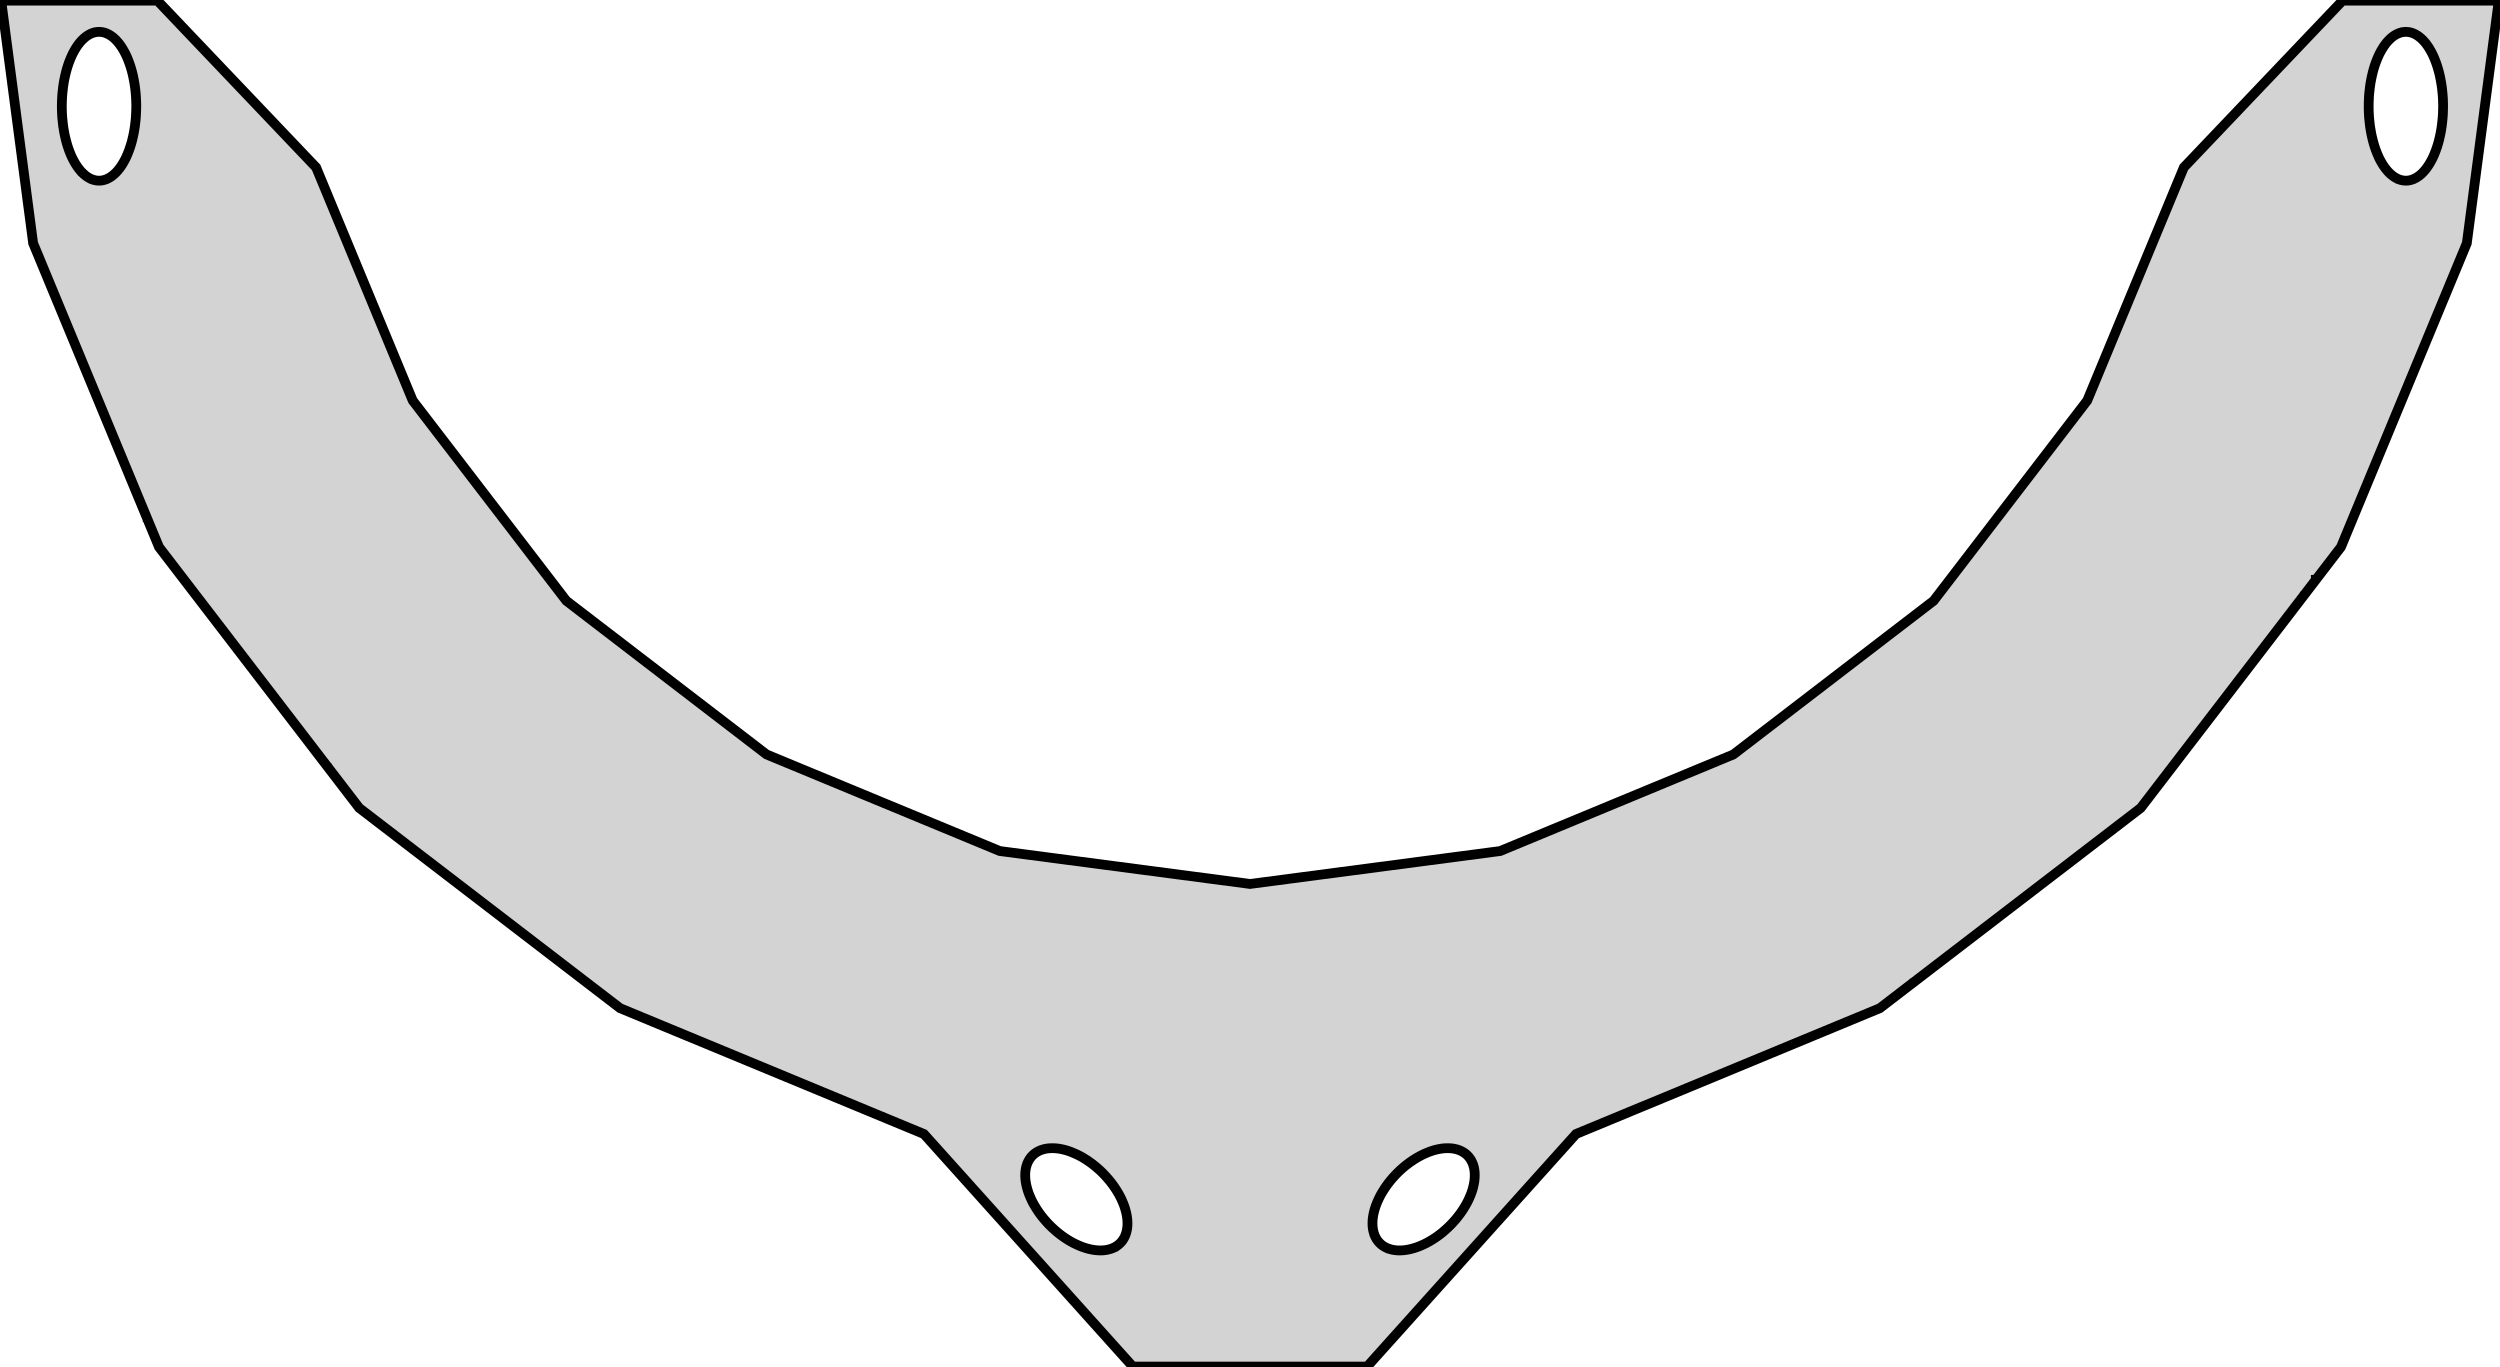 <?xml version="1.0" standalone="no"?>
<!DOCTYPE svg PUBLIC "-//W3C//DTD SVG 1.1//EN" "http://www.w3.org/Graphics/SVG/1.1/DTD/svg11.dtd">
<svg width="128mm" height="70mm" viewBox="-64 -35 128 70" xmlns="http://www.w3.org/2000/svg" version="1.1">
<title>OpenSCAD Model</title>
<path d="
M -63.937,-34.965 L -62.669,-25.33 L -62.599,-24.791 L -62.578,-24.631 L -62.578,-24.63 L -62.578,-24.629
 L -62.557,-24.477 L -62.441,-23.594 L -62.421,-23.441 L -62.307,-22.576 L -62.303,-22.547 L -57.305,-10.481
 L -57.305,-10.481 L -57.303,-10.477 L -57.249,-10.345 L -57.024,-9.802 L -57.023,-9.8 L -57.023,-9.799
 L -56.876,-9.444 L -56.804,-9.272 L -56.446,-8.408 L -56.446,-8.407 L -56.445,-8.406 L -56.372,-8.228
 L -56.027,-7.395 L -56.027,-7.395 L -56.026,-7.395 L -55.951,-7.212 L -55.859,-6.991 L -47.909,3.37
 L -47.462,3.953 L -47.425,4 L -47.263,4.212 L -47.261,4.214 L -47.261,4.215 L -46.631,5.035
 L -46.459,5.26 L -45.867,6.031 L -45.686,6.267 L -45.609,6.367 L -44.678,7.082 L -44.276,7.39
 L -44.276,7.39 L -44.274,7.391 L -43.305,8.135 L -43.198,8.217 L -42.86,8.477 L -42.859,8.478
 L -42.857,8.479 L -42.612,8.667 L -32.251,16.619 L -30.565,17.317 L -29.444,17.782 L -29.442,17.782
 L -29.44,17.783 L -28.93,17.994 L -28.761,18.064 L -16.695,23.061 L -8.4,32.296 L -8.046,32.691
 L -8.046,32.691 L -8.044,32.693 L -7.932,32.817 L -7.672,33.107 L -7.336,33.481 L -7.335,33.482
 L -7.334,33.483 L -6.96,33.9 L -6.676,34.216 L -6.302,34.632 L -6.066,34.894 L -6.001,34.967
 L 5.999,34.967 L 6.025,34.938 L 6.025,34.938 L 6.025,34.938 L 6.141,34.809 L 6.465,34.447
 L 14.76,25.212 L 15.252,24.666 L 15.253,24.664 L 15.253,24.664 L 15.387,24.514 L 15.766,24.092
 L 15.908,23.935 L 15.908,23.935 L 15.909,23.934 L 15.909,23.933 L 16.311,23.486 L 16.312,23.485
 L 16.312,23.485 L 16.461,23.319 L 16.693,23.061 L 17.101,22.891 L 17.412,22.763 L 17.413,22.763
 L 17.413,22.763 L 18.375,22.364 L 18.666,22.244 L 18.668,22.243 L 18.668,22.243 L 19.502,21.897
 L 19.703,21.814 L 19.705,21.813 L 19.707,21.812 L 19.973,21.702 L 20.178,21.617 L 20.183,21.616
 L 20.183,21.616 L 32.249,16.619 L 32.827,16.175 L 32.993,16.048 L 32.994,16.047 L 32.994,16.047
 L 33.741,15.473 L 33.901,15.351 L 33.902,15.35 L 33.903,15.35 L 34.663,14.766 L 34.685,14.749
 L 34.837,14.632 L 35.245,14.319 L 45.607,6.367 L 45.869,6.024 L 45.966,5.9 L 45.966,5.899
 L 45.966,5.899 L 46.054,5.784 L 54.005,-4.577 L 54.005,-4.578 L 54.007,-4.58 L 54.462,-5.173
 L 54.569,-5.312 L 54.569,-5.314 L 54.57,-5.314 L 55.114,-6.023 L 55.162,-6.085 L 55.51,-6.54
 L 55.779,-6.889 L 55.857,-6.991 L 55.864,-7.007 L 55.864,-7.007 L 55.864,-7.007 L 56.138,-7.67
 L 61.136,-19.736 L 61.137,-19.737 L 61.138,-19.739 L 61.634,-20.938 L 61.645,-20.963 L 61.989,-21.794
 L 61.989,-21.794 L 61.989,-21.795 L 62.041,-21.92 L 62.301,-22.547 L 62.33,-22.769 L 62.347,-22.901
 L 62.347,-22.901 L 62.347,-22.901 L 62.372,-23.089 L 63.641,-32.724 L 63.734,-33.425 L 63.868,-34.445
 L 63.937,-34.965 L 55.937,-34.965 L 47.813,-26.429 L 42.867,-14.491 L 35.001,-4.239 L 24.749,3.629
 L 12.811,8.573 L -0.001,10.259 L -12.811,8.573 L -24.751,3.629 L -35.003,-4.239 L -42.869,-14.491
 L -47.815,-26.429 L -55.939,-34.965 z
M -60.835,-29.547 L -60.835,-29.559 L -60.835,-29.588 L -60.832,-29.729 L -60.831,-29.745 L -60.831,-29.772
 L -60.831,-29.788 L -60.83,-29.816 L -60.823,-29.957 L -60.822,-29.986 L -60.814,-30.125 L -60.813,-30.141
 L -60.811,-30.155 L -60.809,-30.183 L -60.795,-30.323 L -60.793,-30.339 L -60.791,-30.351 L -60.788,-30.379
 L -60.773,-30.517 L -60.772,-30.527 L -60.771,-30.533 L -60.768,-30.558 L -60.766,-30.573 L -60.761,-30.601
 L -60.741,-30.737 L -60.739,-30.752 L -60.737,-30.764 L -60.714,-30.897 L -60.71,-30.913 L -60.707,-30.925
 L -60.702,-30.951 L -60.675,-31.082 L -60.672,-31.097 L -60.669,-31.109 L -60.663,-31.135 L -60.632,-31.262
 L -60.629,-31.277 L -60.627,-31.289 L -60.62,-31.314 L -60.586,-31.438 L -60.582,-31.453 L -60.579,-31.465
 L -60.572,-31.489 L -60.534,-31.609 L -60.53,-31.622 L -60.527,-31.633 L -60.519,-31.657 L -60.479,-31.775
 L -60.474,-31.788 L -60.471,-31.799 L -60.462,-31.821 L -60.417,-31.933 L -60.412,-31.947 L -60.409,-31.957
 L -60.4,-31.979 L -60.354,-32.086 L -60.348,-32.099 L -60.345,-32.109 L -60.335,-32.13 L -60.286,-32.232
 L -60.28,-32.244 L -60.275,-32.253 L -60.265,-32.273 L -60.214,-32.371 L -60.208,-32.382 L -60.203,-32.389
 L -60.199,-32.399 L -60.192,-32.409 L -60.182,-32.428 L -60.127,-32.519 L -60.123,-32.527 L -60.116,-32.537
 L -60.105,-32.554 L -60.049,-32.641 L -60.043,-32.649 L -60.036,-32.658 L -60.024,-32.675 L -59.965,-32.755
 L -59.96,-32.761 L -59.954,-32.77 L -59.895,-32.843 L -59.888,-32.852 L -59.881,-32.859 L -59.869,-32.872
 L -59.807,-32.939 L -59.8,-32.947 L -59.793,-32.953 L -59.781,-32.966 L -59.717,-33.026 L -59.709,-33.033
 L -59.703,-33.039 L -59.697,-33.045 L -59.689,-33.052 L -59.676,-33.063 L -59.611,-33.117 L -59.598,-33.126
 L -59.532,-33.173 L -59.523,-33.179 L -59.517,-33.183 L -59.511,-33.186 L -59.503,-33.191 L -59.489,-33.199
 L -59.421,-33.239 L -59.408,-33.246 L -59.34,-33.279 L -59.331,-33.282 L -59.325,-33.285 L -59.311,-33.291
 L -59.242,-33.317 L -59.233,-33.32 L -59.227,-33.323 L -59.213,-33.327 L -59.144,-33.344 L -59.136,-33.346
 L -59.129,-33.349 L -59.121,-33.349 L -59.113,-33.351 L -59.099,-33.352 L -59.029,-33.363 L -59.015,-33.364
 L -58.944,-33.369 L -58.935,-33.369 L -58.923,-33.369 L -58.914,-33.369 L -58.901,-33.368 L -58.829,-33.363
 L -58.815,-33.362 L -58.745,-33.351 L -58.737,-33.349 L -58.729,-33.349 L -58.715,-33.345 L -58.645,-33.325
 L -58.638,-33.323 L -58.631,-33.323 L -58.617,-33.318 L -58.547,-33.292 L -58.539,-33.288 L -58.533,-33.285
 L -58.519,-33.279 L -58.45,-33.246 L -58.442,-33.242 L -58.437,-33.239 L -58.423,-33.231 L -58.355,-33.191
 L -58.353,-33.19 L -58.347,-33.186 L -58.341,-33.183 L -58.335,-33.179 L -58.327,-33.173 L -58.314,-33.164
 L -58.247,-33.117 L -58.234,-33.107 L -58.169,-33.052 L -58.161,-33.045 L -58.155,-33.039 L -58.142,-33.027
 L -58.077,-32.967 L -58.07,-32.96 L -58.065,-32.953 L -58.059,-32.947 L -58.052,-32.939 L -57.99,-32.872
 L -57.977,-32.859 L -57.917,-32.785 L -57.905,-32.77 L -57.898,-32.762 L -57.891,-32.755 L -57.887,-32.748
 L -57.88,-32.738 L -57.821,-32.657 L -57.809,-32.641 L -57.753,-32.554 L -57.742,-32.537 L -57.736,-32.527
 L -57.731,-32.519 L -57.677,-32.428 L -57.666,-32.409 L -57.66,-32.399 L -57.655,-32.389 L -57.604,-32.293
 L -57.594,-32.274 L -57.587,-32.263 L -57.581,-32.253 L -57.577,-32.244 L -57.571,-32.232 L -57.523,-32.13
 L -57.513,-32.109 L -57.474,-32.016 L -57.465,-31.995 L -57.459,-31.979 L -57.454,-31.967 L -57.449,-31.957
 L -57.406,-31.844 L -57.397,-31.822 L -57.392,-31.809 L -57.387,-31.799 L -57.384,-31.788 L -57.38,-31.775
 L -57.339,-31.657 L -57.331,-31.633 L -57.294,-31.512 L -57.287,-31.488 L -57.282,-31.475 L -57.279,-31.465
 L -57.276,-31.453 L -57.272,-31.438 L -57.238,-31.314 L -57.231,-31.289 L -57.2,-31.16 L -57.194,-31.135
 L -57.191,-31.12 L -57.189,-31.109 L -57.186,-31.097 L -57.183,-31.082 L -57.157,-30.951 L -57.151,-30.925
 L -57.128,-30.792 L -57.123,-30.765 L -57.12,-30.75 L -57.117,-30.737 L -57.116,-30.725 L -57.114,-30.709
 L -57.093,-30.573 L -57.089,-30.545 L -57.072,-30.407 L -57.07,-30.39 L -57.069,-30.38 L -57.067,-30.364
 L -57.067,-30.351 L -57.064,-30.339 L -57.063,-30.332 L -57.062,-30.323 L -57.05,-30.183 L -57.047,-30.155
 L -57.045,-30.128 L -57.036,-29.986 L -57.035,-29.97 L -57.035,-29.957 L -57.029,-29.816 L -57.028,-29.788
 L -57.027,-29.772 L -57.027,-29.759 L -57.024,-29.618 L -57.024,-29.59 L -57.023,-29.587 L -57.023,-29.547
 L -57.024,-29.53 L -57.027,-29.389 L -57.027,-29.361 L -57.033,-29.219 L -57.034,-29.19 L -57.035,-29.174
 L -57.035,-29.161 L -57.043,-29.02 L -57.045,-28.992 L -57.046,-28.976 L -57.047,-28.963 L -57.06,-28.824
 L -57.062,-28.796 L -57.064,-28.78 L -57.067,-28.767 L -57.083,-28.629 L -57.084,-28.613 L -57.086,-28.601
 L -57.088,-28.586 L -57.089,-28.573 L -57.109,-28.438 L -57.109,-28.437 L -57.114,-28.41 L -57.116,-28.394
 L -57.117,-28.381 L -57.136,-28.279 L -57.141,-28.248 L -57.145,-28.221 L -57.148,-28.206 L -57.151,-28.193
 L -57.178,-28.063 L -57.183,-28.037 L -57.186,-28.022 L -57.189,-28.009 L -57.22,-27.881 L -57.226,-27.855
 L -57.23,-27.84 L -57.231,-27.829 L -57.265,-27.705 L -57.272,-27.68 L -57.276,-27.666 L -57.279,-27.655
 L -57.316,-27.534 L -57.324,-27.51 L -57.326,-27.502 L -57.328,-27.496 L -57.331,-27.483 L -57.336,-27.474
 L -57.341,-27.461 L -57.38,-27.344 L -57.387,-27.321 L -57.432,-27.208 L -57.441,-27.185 L -57.446,-27.172
 L -57.449,-27.161 L -57.454,-27.152 L -57.459,-27.14 L -57.504,-27.031 L -57.513,-27.009 L -57.561,-26.907
 L -57.571,-26.887 L -57.577,-26.875 L -57.581,-26.865 L -57.634,-26.768 L -57.645,-26.748 L -57.651,-26.737
 L -57.655,-26.727 L -57.66,-26.718 L -57.666,-26.707 L -57.721,-26.616 L -57.731,-26.597 L -57.787,-26.512
 L -57.798,-26.495 L -57.805,-26.485 L -57.809,-26.477 L -57.868,-26.397 L -57.88,-26.381 L -57.887,-26.372
 L -57.891,-26.365 L -57.898,-26.358 L -57.905,-26.349 L -57.965,-26.274 L -57.977,-26.259 L -57.99,-26.246
 L -58.052,-26.178 L -58.056,-26.174 L -58.059,-26.17 L -58.065,-26.165 L -58.129,-26.103 L -58.141,-26.091
 L -58.149,-26.084 L -58.155,-26.079 L -58.22,-26.025 L -58.233,-26.014 L -58.241,-26.008 L -58.247,-26.003
 L -58.314,-25.955 L -58.327,-25.946 L -58.332,-25.942 L -58.335,-25.94 L -58.341,-25.935 L -58.347,-25.932
 L -58.355,-25.928 L -58.423,-25.887 L -58.437,-25.879 L -58.505,-25.847 L -58.519,-25.84 L -58.527,-25.836
 L -58.533,-25.831 L -58.603,-25.806 L -58.617,-25.802 L -58.625,-25.799 L -58.631,-25.797 L -58.701,-25.777
 L -58.715,-25.773 L -58.723,-25.771 L -58.729,-25.771 L -58.801,-25.759 L -58.815,-25.757 L -58.823,-25.755
 L -58.829,-25.755 L -58.901,-25.751 L -58.914,-25.75 L -58.923,-25.749 L -58.929,-25.749 L -59.001,-25.754
 L -59.015,-25.755 L -59.023,-25.755 L -59.029,-25.755 L -59.099,-25.766 L -59.113,-25.768 L -59.121,-25.77
 L -59.129,-25.771 L -59.199,-25.788 L -59.213,-25.792 L -59.221,-25.794 L -59.227,-25.797 L -59.297,-25.822
 L -59.311,-25.827 L -59.319,-25.83 L -59.325,-25.831 L -59.331,-25.836 L -59.34,-25.84 L -59.408,-25.873
 L -59.421,-25.879 L -59.489,-25.92 L -59.503,-25.928 L -59.511,-25.932 L -59.517,-25.935 L -59.584,-25.983
 L -59.597,-25.993 L -59.605,-25.999 L -59.611,-26.003 L -59.676,-26.058 L -59.689,-26.068 L -59.697,-26.075
 L -59.703,-26.079 L -59.781,-26.151 L -59.781,-26.152 L -59.789,-26.159 L -59.793,-26.165 L -59.8,-26.17
 L -59.807,-26.178 L -59.869,-26.246 L -59.881,-26.259 L -59.893,-26.274 L -59.954,-26.349 L -59.961,-26.358
 L -59.965,-26.365 L -59.971,-26.372 L -59.979,-26.381 L -59.99,-26.397 L -60.049,-26.477 L -60.06,-26.494
 L -60.116,-26.58 L -60.123,-26.59 L -60.127,-26.597 L -60.131,-26.605 L -60.138,-26.616 L -60.18,-26.687
 L -60.192,-26.709 L -60.199,-26.72 L -60.203,-26.727 L -60.214,-26.747 L -60.265,-26.844 L -60.275,-26.865
 L -60.28,-26.875 L -60.286,-26.887 L -60.296,-26.907 L -60.345,-27.009 L -60.355,-27.031 L -60.4,-27.14
 L -60.405,-27.152 L -60.409,-27.161 L -60.418,-27.184 L -60.461,-27.296 L -60.467,-27.309 L -60.471,-27.321
 L -60.474,-27.331 L -60.476,-27.336 L -60.479,-27.344 L -60.487,-27.367 L -60.527,-27.483 L -60.534,-27.508
 L -60.572,-27.629 L -60.576,-27.643 L -60.579,-27.655 L -60.586,-27.68 L -60.62,-27.804 L -60.622,-27.812
 L -60.624,-27.819 L -60.627,-27.829 L -60.629,-27.84 L -60.632,-27.855 L -60.638,-27.881 L -60.669,-28.009
 L -60.675,-28.035 L -60.703,-28.167 L -60.706,-28.183 L -60.707,-28.193 L -60.712,-28.22 L -60.736,-28.355
 L -60.738,-28.37 L -60.741,-28.381 L -60.745,-28.409 L -60.766,-28.545 L -60.768,-28.561 L -60.769,-28.573
 L -60.771,-28.586 L -60.773,-28.601 L -60.788,-28.74 L -60.791,-28.767 L -60.794,-28.795 L -60.808,-28.935
 L -60.81,-28.951 L -60.811,-28.963 L -60.813,-28.976 L -60.814,-28.992 L -60.816,-29.02 L -60.823,-29.161
 L -60.825,-29.189 L -60.831,-29.33 L -60.831,-29.347 L -60.831,-29.361 L -60.832,-29.389 L -60.835,-29.53
 z
M -11.509,25.152 L -11.509,25.133 L -11.508,25.116 L -11.504,25.032 L -11.503,25.022 L -11.503,25.015
 L -11.502,25.009 L -11.501,24.999 L -11.499,24.983 L -11.489,24.901 L -11.487,24.885 L -11.473,24.807
 L -11.471,24.798 L -11.469,24.791 L -11.465,24.776 L -11.447,24.701 L -11.444,24.692 L -11.441,24.685
 L -11.437,24.67 L -11.414,24.599 L -11.411,24.591 L -11.409,24.585 L -11.406,24.578 L -11.403,24.57
 L -11.397,24.557 L -11.367,24.489 L -11.361,24.476 L -11.326,24.41 L -11.322,24.403 L -11.319,24.399
 L -11.316,24.392 L -11.312,24.385 L -11.305,24.374 L -11.304,24.373 L -11.265,24.313 L -11.256,24.302
 L -11.213,24.244 L -11.211,24.241 L -11.208,24.237 L -11.203,24.233 L -11.194,24.222 L -11.146,24.17
 L -11.14,24.163 L -11.135,24.159 L -11.125,24.149 L -11.074,24.101 L -11.069,24.096 L -11.063,24.091
 L -11.059,24.088 L -11.052,24.083 L -10.995,24.04 L -10.983,24.031 L -10.971,24.023 L -10.911,23.984
 L -10.904,23.981 L -10.897,23.977 L -10.885,23.97 L -10.821,23.936 L -10.815,23.933 L -10.807,23.929
 L -10.793,23.923 L -10.725,23.893 L -10.719,23.89 L -10.711,23.887 L -10.704,23.885 L -10.695,23.882
 L -10.624,23.858 L -10.609,23.853 L -10.595,23.849 L -10.52,23.829 L -10.512,23.829 L -10.503,23.827
 L -10.488,23.823 L -10.41,23.808 L -10.403,23.806 L -10.393,23.805 L -10.378,23.803 L -10.297,23.795
 L -10.291,23.794 L -10.281,23.793 L -10.264,23.792 L -10.18,23.787 L -10.171,23.787 L -10.161,23.787
 L -10.144,23.787 L -10.057,23.788 L -10.051,23.788 L -10.041,23.789 L -10.023,23.79 L -9.933,23.794
 L -9.926,23.796 L -9.915,23.797 L -9.897,23.799 L -9.807,23.809 L -9.8,23.809 L -9.789,23.811
 L -9.77,23.814 L -9.677,23.831 L -9.67,23.833 L -9.659,23.835 L -9.64,23.839 L -9.546,23.859
 L -9.536,23.862 L -9.525,23.865 L -9.506,23.87 L -9.412,23.894 L -9.402,23.898 L -9.391,23.901
 L -9.383,23.904 L -9.372,23.907 L -9.276,23.938 L -9.257,23.945 L -9.248,23.948 L -9.237,23.952
 L -9.141,23.988 L -9.121,23.995 L -9.112,23.999 L -9.101,24.004 L -9.005,24.045 L -8.985,24.053
 L -8.966,24.061 L -8.868,24.106 L -8.858,24.109 L -8.847,24.115 L -8.807,24.135 L -8.788,24.145
 L -8.73,24.174 L -8.721,24.179 L -8.709,24.185 L -8.69,24.195 L -8.594,24.248 L -8.584,24.254
 L -8.573,24.261 L -8.565,24.265 L -8.554,24.272 L -8.458,24.331 L -8.439,24.343 L -8.42,24.355
 L -8.324,24.415 L -8.316,24.423 L -8.305,24.431 L -8.296,24.435 L -8.285,24.443 L -8.19,24.51
 L -8.171,24.523 L -8.153,24.536 L -8.06,24.604 L -8.052,24.612 L -8.041,24.621 L -8.023,24.635
 L -7.93,24.708 L -7.922,24.714 L -7.911,24.723 L -7.894,24.738 L -7.805,24.814 L -7.798,24.822
 L -7.787,24.831 L -7.778,24.837 L -7.768,24.846 L -7.681,24.925 L -7.663,24.941 L -7.646,24.957
 L -7.562,25.04 L -7.553,25.047 L -7.543,25.057 L -7.535,25.066 L -7.526,25.076 L -7.445,25.16
 L -7.435,25.17 L -7.429,25.177 L -7.35,25.265 L -7.343,25.273 L -7.334,25.283 L -7.325,25.293
 L -7.317,25.301 L -7.302,25.318 L -7.226,25.407 L -7.217,25.417 L -7.209,25.425 L -7.136,25.516
 L -7.122,25.534 L -7.113,25.545 L -7.107,25.555 L -7.037,25.646 L -7.024,25.664 L -7.015,25.675
 L -7.009,25.685 L -6.943,25.779 L -6.93,25.798 L -6.922,25.809 L -6.917,25.817 L -6.911,25.826
 L -6.907,25.832 L -6.904,25.837 L -6.842,25.932 L -6.829,25.951 L -6.772,26.048 L -6.76,26.068
 L -6.753,26.079 L -6.747,26.087 L -6.693,26.184 L -6.682,26.204 L -6.676,26.215 L -6.671,26.223
 L -6.667,26.232 L -6.661,26.243 L -6.611,26.341 L -6.601,26.361 L -6.558,26.458 L -6.549,26.478
 L -6.544,26.489 L -6.539,26.499 L -6.536,26.506 L -6.532,26.517 L -6.49,26.615 L -6.481,26.635
 L -6.446,26.731 L -6.444,26.735 L -6.438,26.75 L -6.434,26.761 L -6.431,26.771 L -6.4,26.867
 L -6.396,26.879 L -6.394,26.886 L -6.391,26.897 L -6.389,26.905 L -6.363,27.001 L -6.357,27.02
 L -6.354,27.031 L -6.351,27.039 L -6.35,27.046 L -6.347,27.057 L -6.326,27.152 L -6.321,27.171
 L -6.306,27.264 L -6.303,27.282 L -6.303,27.283 L -6.3,27.293 L -6.297,27.303 L -6.288,27.393
 L -6.286,27.411 L -6.285,27.421 L -6.282,27.436 L -6.281,27.447 L -6.277,27.535 L -6.275,27.553
 L -6.274,27.64 L -6.273,27.657 L -6.273,27.682 L -6.274,27.692 L -6.278,27.778 L -6.279,27.795
 L -6.289,27.874 L -6.29,27.89 L -6.291,27.899 L -6.291,27.907 L -6.293,27.914 L -6.295,27.924
 L -6.31,28.001 L -6.313,28.017 L -6.332,28.093 L -6.335,28.108 L -6.338,28.116 L -6.341,28.123
 L -6.343,28.129 L -6.345,28.137 L -6.368,28.21 L -6.373,28.225 L -6.403,28.293 L -6.409,28.306
 L -6.411,28.311 L -6.412,28.314 L -6.415,28.321 L -6.418,28.327 L -6.422,28.334 L -6.456,28.398
 L -6.457,28.399 L -6.463,28.411 L -6.471,28.423 L -6.51,28.483 L -6.514,28.491 L -6.517,28.497
 L -6.561,28.552 L -6.57,28.564 L -6.574,28.57 L -6.577,28.577 L -6.627,28.628 L -6.637,28.638
 L -6.643,28.644 L -6.647,28.649 L -6.653,28.654 L -6.658,28.659 L -6.709,28.707 L -6.719,28.717
 L -6.73,28.725 L -6.788,28.769 L -6.795,28.774 L -6.799,28.777 L -6.811,28.785 L -6.872,28.825
 L -6.879,28.83 L -6.885,28.833 L -6.898,28.839 L -6.961,28.873 L -6.969,28.877 L -6.975,28.88
 L -6.975,28.881 L -6.989,28.887 L -7.057,28.914 L -7.065,28.918 L -7.071,28.923 L -7.086,28.928
 L -7.157,28.951 L -7.165,28.953 L -7.171,28.955 L -7.186,28.959 L -7.263,28.979 L -7.271,28.981
 L -7.279,28.983 L -7.294,28.986 L -7.372,29.001 L -7.381,29.003 L -7.387,29.003 L -7.403,29.005
 L -7.486,29.014 L -7.495,29.015 L -7.501,29.017 L -7.518,29.017 L -7.546,29.019 L -7.602,29.02
 L -7.611,29.021 L -7.619,29.023 L -7.637,29.022 L -7.725,29.021 L -7.741,29.021 L -7.752,29.02
 L -7.761,29.019 L -7.849,29.014 L -7.867,29.013 L -7.885,29.01 L -7.975,29 L -7.985,28.998
 L -7.993,28.997 L -8.004,28.995 L -8.013,28.993 L -8.105,28.978 L -8.116,28.976 L -8.123,28.975
 L -8.142,28.97 L -8.237,28.948 L -8.248,28.946 L -8.257,28.945 L -8.276,28.94 L -8.371,28.913
 L -8.382,28.91 L -8.391,28.907 L -8.402,28.903 L -8.41,28.901 L -8.506,28.869 L -8.525,28.863
 L -8.545,28.856 L -8.642,28.822 L -8.653,28.818 L -8.661,28.815 L -8.681,28.806 L -8.777,28.764
 L -8.788,28.76 L -8.797,28.757 L -8.809,28.751 L -8.818,28.747 L -8.916,28.702 L -8.935,28.693
 L -8.949,28.686 L -9.047,28.638 L -9.052,28.635 L -9.063,28.629 L -9.071,28.625 L -9.091,28.614
 L -9.188,28.56 L -9.2,28.553 L -9.209,28.549 L -9.228,28.537 L -9.324,28.48 L -9.335,28.473
 L -9.343,28.467 L -9.363,28.454 L -9.459,28.392 L -9.469,28.385 L -9.477,28.379 L -9.488,28.371
 L -9.498,28.366 L -9.592,28.3 L -9.611,28.287 L -9.63,28.273 L -9.723,28.203 L -9.733,28.195
 L -9.741,28.189 L -9.76,28.174 L -9.763,28.172 L -9.851,28.101 L -9.862,28.093 L -9.871,28.087
 L -9.889,28.071 L -9.977,27.995 L -9.987,27.986 L -9.995,27.979 L -10.013,27.962 L -10.1,27.882
 L -10.11,27.873 L -10.119,27.867 L -10.136,27.851 L -10.22,27.768 L -10.229,27.758 L -10.237,27.751
 L -10.254,27.734 L -10.338,27.65 L -10.347,27.64 L -10.353,27.633 L -10.369,27.615 L -10.448,27.527
 L -10.457,27.516 L -10.465,27.509 L -10.48,27.491 L -10.556,27.403 L -10.565,27.392 L -10.571,27.385
 L -10.575,27.38 L -10.581,27.373 L -10.586,27.366 L -10.661,27.273 L -10.669,27.262 L -10.675,27.255
 L -10.681,27.247 L -10.69,27.236 L -10.703,27.218 L -10.773,27.125 L -10.786,27.106 L -10.851,27.011
 L -10.859,27 L -10.865,26.991 L -10.878,26.972 L -10.94,26.877 L -10.944,26.87 L -10.947,26.866
 L -10.953,26.857 L -10.964,26.838 L -11.022,26.742 L -11.029,26.73 L -11.035,26.721 L -11.046,26.701
 L -11.1,26.605 L -11.107,26.594 L -11.111,26.585 L -11.116,26.577 L -11.122,26.566 L -11.171,26.468
 L -11.181,26.449 L -11.19,26.429 L -11.233,26.332 L -11.239,26.32 L -11.243,26.311 L -11.246,26.301
 L -11.251,26.29 L -11.259,26.271 L -11.301,26.175 L -11.308,26.155 L -11.344,26.059 L -11.348,26.048
 L -11.351,26.039 L -11.357,26.019 L -11.388,25.923 L -11.389,25.922 L -11.392,25.912 L -11.393,25.903
 L -11.399,25.884 L -11.425,25.789 L -11.428,25.778 L -11.431,25.771 L -11.433,25.761 L -11.435,25.75
 L -11.44,25.731 L -11.461,25.637 L -11.463,25.627 L -11.464,25.618 L -11.48,25.527 L -11.482,25.516
 L -11.485,25.507 L -11.487,25.489 L -11.496,25.399 L -11.498,25.388 L -11.499,25.381 L -11.501,25.373
 L -11.501,25.362 L -11.502,25.348 L -11.503,25.345 L -11.507,25.255 L -11.508,25.238 z
M 6.271,27.682 L 6.271,27.675 L 6.271,27.658 L 6.273,27.571 L 6.273,27.553 L 6.274,27.535
 L 6.279,27.447 L 6.279,27.436 L 6.281,27.429 L 6.282,27.423 L 6.283,27.411 L 6.294,27.321
 L 6.295,27.31 L 6.297,27.303 L 6.3,27.284 L 6.315,27.191 L 6.317,27.18 L 6.319,27.171
 L 6.323,27.152 L 6.345,27.057 L 6.347,27.046 L 6.349,27.039 L 6.354,27.02 L 6.38,26.925
 L 6.384,26.914 L 6.387,26.905 L 6.388,26.897 L 6.392,26.886 L 6.398,26.867 L 6.429,26.771
 L 6.432,26.761 L 6.436,26.75 L 6.443,26.731 L 6.479,26.635 L 6.483,26.625 L 6.488,26.614
 L 6.496,26.595 L 6.537,26.499 L 6.546,26.479 L 6.591,26.38 L 6.593,26.375 L 6.596,26.368
 L 6.599,26.361 L 6.609,26.341 L 6.659,26.243 L 6.664,26.232 L 6.669,26.223 L 6.679,26.203
 L 6.734,26.107 L 6.74,26.096 L 6.745,26.087 L 6.751,26.079 L 6.758,26.068 L 6.769,26.048
 L 6.827,25.951 L 6.839,25.932 L 6.901,25.837 L 6.905,25.831 L 6.909,25.826 L 6.915,25.817
 L 6.919,25.809 L 6.927,25.798 L 6.94,25.779 L 7.007,25.685 L 7.021,25.666 L 7.09,25.573
 L 7.099,25.562 L 7.105,25.555 L 7.114,25.543 L 7.12,25.536 L 7.192,25.443 L 7.201,25.432
 L 7.207,25.425 L 7.222,25.407 L 7.298,25.318 L 7.306,25.311 L 7.315,25.301 L 7.323,25.293
 L 7.331,25.283 L 7.348,25.265 L 7.427,25.177 L 7.443,25.16 L 7.524,25.076 L 7.533,25.066
 L 7.543,25.057 L 7.551,25.049 L 7.56,25.04 L 7.577,25.023 L 7.661,24.941 L 7.678,24.925
 L 7.767,24.846 L 7.777,24.837 L 7.785,24.831 L 7.802,24.815 L 7.891,24.738 L 7.901,24.729
 L 7.909,24.723 L 7.913,24.72 L 7.927,24.708 L 8.02,24.635 L 8.031,24.627 L 8.039,24.621
 L 8.057,24.607 L 8.149,24.537 L 8.159,24.529 L 8.169,24.523 L 8.188,24.51 L 8.282,24.443
 L 8.293,24.435 L 8.303,24.431 L 8.31,24.423 L 8.321,24.415 L 8.341,24.403 L 8.437,24.343
 L 8.456,24.331 L 8.552,24.272 L 8.563,24.265 L 8.573,24.261 L 8.592,24.25 L 8.688,24.196
 L 8.699,24.189 L 8.709,24.185 L 8.717,24.18 L 8.728,24.174 L 8.785,24.145 L 8.804,24.135
 L 8.845,24.115 L 8.864,24.106 L 8.962,24.061 L 8.973,24.056 L 8.983,24.053 L 8.992,24.05
 L 9.003,24.045 L 9.023,24.037 L 9.119,23.995 L 9.138,23.988 L 9.234,23.952 L 9.245,23.948
 L 9.255,23.945 L 9.274,23.938 L 9.37,23.907 L 9.381,23.904 L 9.389,23.901 L 9.408,23.895
 L 9.504,23.869 L 9.515,23.866 L 9.523,23.865 L 9.532,23.862 L 9.543,23.859 L 9.562,23.855
 L 9.657,23.835 L 9.666,23.833 L 9.675,23.831 L 9.767,23.816 L 9.777,23.814 L 9.787,23.811
 L 9.805,23.809 L 9.895,23.798 L 9.905,23.797 L 9.913,23.797 L 9.921,23.795 L 9.931,23.794
 L 9.949,23.793 L 10.039,23.789 L 10.056,23.788 L 10.141,23.787 L 10.168,23.787 L 10.178,23.787
 L 10.195,23.788 L 10.279,23.793 L 10.294,23.794 L 10.375,23.804 L 10.385,23.805 L 10.393,23.805
 L 10.399,23.806 L 10.408,23.808 L 10.424,23.811 L 10.503,23.827 L 10.518,23.83 L 10.592,23.849
 L 10.601,23.851 L 10.609,23.853 L 10.615,23.854 L 10.623,23.857 L 10.637,23.862 L 10.709,23.887
 L 10.723,23.892 L 10.791,23.922 L 10.799,23.926 L 10.805,23.929 L 10.811,23.932 L 10.819,23.936
 L 10.831,23.942 L 10.895,23.977 L 10.907,23.984 L 10.969,24.023 L 10.976,24.028 L 10.981,24.031
 L 10.992,24.04 L 11.049,24.083 L 11.056,24.088 L 11.061,24.091 L 11.069,24.098 L 11.071,24.101
 L 11.122,24.149 L 11.129,24.154 L 11.135,24.159 L 11.138,24.163 L 11.143,24.17 L 11.193,24.222
 L 11.203,24.233 L 11.245,24.29 L 11.253,24.301 L 11.258,24.308 L 11.263,24.313 L 11.302,24.373
 L 11.309,24.385 L 11.314,24.392 L 11.317,24.399 L 11.351,24.462 L 11.358,24.475 L 11.362,24.483
 L 11.365,24.489 L 11.394,24.557 L 11.4,24.57 L 11.404,24.578 L 11.407,24.585 L 11.432,24.656
 L 11.437,24.67 L 11.439,24.678 L 11.439,24.685 L 11.46,24.761 L 11.464,24.776 L 11.467,24.785
 L 11.467,24.791 L 11.482,24.868 L 11.485,24.884 L 11.487,24.893 L 11.489,24.901 L 11.496,24.983
 L 11.498,24.999 L 11.499,25.009 L 11.501,25.015 L 11.505,25.099 L 11.506,25.116 L 11.507,25.125
 L 11.507,25.133 L 11.505,25.22 L 11.505,25.237 L 11.505,25.262 L 11.504,25.273 L 11.498,25.363
 L 11.497,25.381 L 11.486,25.471 L 11.484,25.489 L 11.483,25.499 L 11.483,25.507 L 11.48,25.516
 L 11.477,25.527 L 11.462,25.618 L 11.459,25.637 L 11.437,25.731 L 11.432,25.75 L 11.43,25.761
 L 11.429,25.771 L 11.404,25.865 L 11.399,25.884 L 11.395,25.895 L 11.391,25.903 L 11.389,25.912
 L 11.386,25.923 L 11.355,26.019 L 11.349,26.039 L 11.313,26.135 L 11.306,26.154 L 11.304,26.16
 L 11.302,26.165 L 11.299,26.175 L 11.257,26.271 L 11.248,26.29 L 11.244,26.301 L 11.241,26.311
 L 11.236,26.32 L 11.231,26.332 L 11.188,26.429 L 11.179,26.449 L 11.177,26.453 L 11.127,26.551
 L 11.119,26.566 L 11.113,26.577 L 11.109,26.585 L 11.054,26.682 L 11.044,26.702 L 11.037,26.713
 L 11.033,26.721 L 10.975,26.817 L 10.964,26.836 L 10.957,26.847 L 10.951,26.857 L 10.889,26.953
 L 10.876,26.972 L 10.869,26.983 L 10.863,26.991 L 10.858,27 L 10.851,27.011 L 10.784,27.106
 L 10.776,27.117 L 10.771,27.125 L 10.701,27.218 L 10.688,27.236 L 10.679,27.247 L 10.673,27.255
 L 10.6,27.346 L 10.599,27.348 L 10.585,27.364 L 10.577,27.375 L 10.571,27.385 L 10.495,27.473
 L 10.479,27.491 L 10.47,27.501 L 10.463,27.509 L 10.384,27.596 L 10.368,27.613 L 10.358,27.623
 L 10.351,27.633 L 10.27,27.716 L 10.254,27.733 L 10.244,27.743 L 10.235,27.751 L 10.151,27.834
 L 10.134,27.851 L 10.124,27.86 L 10.117,27.867 L 10.028,27.946 L 10.011,27.962 L 10.001,27.971
 L 9.993,27.979 L 9.904,28.055 L 9.887,28.07 L 9.877,28.079 L 9.869,28.087 L 9.777,28.16
 L 9.759,28.174 L 9.748,28.183 L 9.739,28.189 L 9.731,28.195 L 9.72,28.203 L 9.627,28.273
 L 9.609,28.287 L 9.514,28.353 L 9.495,28.366 L 9.485,28.374 L 9.477,28.379 L 9.381,28.441
 L 9.361,28.453 L 9.35,28.46 L 9.341,28.467 L 9.245,28.524 L 9.226,28.535 L 9.215,28.543
 L 9.207,28.549 L 9.109,28.601 L 9.09,28.612 L 9.079,28.619 L 9.071,28.625 L 9.061,28.629
 L 9.05,28.635 L 8.952,28.683 L 8.944,28.687 L 8.933,28.693 L 8.835,28.738 L 8.816,28.747
 L 8.804,28.752 L 8.795,28.757 L 8.787,28.76 L 8.776,28.764 L 8.678,28.806 L 8.659,28.815
 L 8.563,28.849 L 8.543,28.856 L 8.532,28.86 L 8.523,28.863 L 8.427,28.895 L 8.408,28.901
 L 8.397,28.905 L 8.389,28.907 L 8.293,28.933 L 8.273,28.938 L 8.272,28.939 L 8.263,28.942
 L 8.255,28.945 L 8.245,28.946 L 8.235,28.948 L 8.14,28.97 L 8.121,28.975 L 8.029,28.99
 L 8.011,28.993 L 8,28.995 L 7.991,28.997 L 7.901,29.008 L 7.883,29.01 L 7.873,29.011
 L 7.857,29.014 L 7.846,29.015 L 7.758,29.019 L 7.741,29.021 L 7.654,29.022 L 7.636,29.022
 L 7.627,29.023 L 7.619,29.023 L 7.554,29.02 L 7.537,29.019 L 7.518,29.017 L 7.508,29.017
 L 7.499,29.017 L 7.493,29.015 L 7.483,29.014 L 7.402,29.005 L 7.387,29.003 L 7.308,28.989
 L 7.291,28.986 L 7.283,28.984 L 7.277,28.983 L 7.201,28.964 L 7.185,28.96 L 7.177,28.958
 L 7.171,28.955 L 7.099,28.931 L 7.085,28.927 L 7.077,28.924 L 7.069,28.923 L 7.063,28.918
 L 7.055,28.914 L 6.987,28.887 L 6.973,28.881 L 6.908,28.846 L 6.895,28.84 L 6.887,28.836
 L 6.883,28.833 L 6.877,28.83 L 6.869,28.825 L 6.809,28.785 L 6.797,28.777 L 6.741,28.735
 L 6.73,28.726 L 6.723,28.721 L 6.717,28.717 L 6.666,28.669 L 6.655,28.659 L 6.649,28.653
 L 6.645,28.649 L 6.635,28.638 L 6.585,28.587 L 6.58,28.581 L 6.577,28.577 L 6.572,28.57
 L 6.567,28.564 L 6.56,28.554 L 6.559,28.552 L 6.517,28.497 L 6.509,28.485 L 6.468,28.424
 L 6.464,28.417 L 6.461,28.411 L 6.454,28.398 L 6.42,28.334 L 6.416,28.327 L 6.413,28.321
 L 6.407,28.307 L 6.377,28.237 L 6.374,28.229 L 6.371,28.225 L 6.369,28.217 L 6.367,28.208
 L 6.362,28.194 L 6.339,28.123 L 6.335,28.108 L 6.315,28.033 L 6.313,28.029 L 6.312,28.024
 L 6.311,28.017 L 6.308,28.001 L 6.292,27.924 L 6.291,27.914 L 6.291,27.907 L 6.289,27.89
 L 6.279,27.81 L 6.278,27.801 L 6.277,27.795 L 6.276,27.778 L 6.272,27.692 z
M 57.277,-29.53 L 57.277,-29.588 L 57.278,-29.73 L 57.279,-29.747 L 57.279,-29.772 L 57.279,-29.788
 L 57.28,-29.811 L 57.281,-29.816 L 57.287,-29.957 L 57.288,-29.986 L 57.296,-30.125 L 57.296,-30.126
 L 57.297,-30.141 L 57.299,-30.155 L 57.301,-30.183 L 57.315,-30.323 L 57.317,-30.339 L 57.319,-30.351
 L 57.322,-30.379 L 57.337,-30.517 L 57.339,-30.533 L 57.342,-30.558 L 57.344,-30.573 L 57.349,-30.601
 L 57.369,-30.737 L 57.373,-30.764 L 57.398,-30.897 L 57.401,-30.913 L 57.403,-30.925 L 57.408,-30.951
 L 57.436,-31.082 L 57.439,-31.097 L 57.441,-31.109 L 57.442,-31.113 L 57.447,-31.135 L 57.478,-31.262
 L 57.481,-31.277 L 57.483,-31.289 L 57.489,-31.314 L 57.524,-31.438 L 57.528,-31.453 L 57.531,-31.465
 L 57.538,-31.489 L 57.575,-31.609 L 57.58,-31.622 L 57.583,-31.633 L 57.601,-31.689 L 57.609,-31.712
 L 57.631,-31.775 L 57.636,-31.788 L 57.639,-31.799 L 57.648,-31.821 L 57.693,-31.933 L 57.698,-31.947
 L 57.701,-31.957 L 57.71,-31.979 L 57.756,-32.086 L 57.762,-32.099 L 57.765,-32.109 L 57.775,-32.13
 L 57.823,-32.232 L 57.828,-32.244 L 57.833,-32.253 L 57.843,-32.273 L 57.896,-32.371 L 57.902,-32.382
 L 57.907,-32.389 L 57.911,-32.399 L 57.918,-32.409 L 57.928,-32.428 L 57.983,-32.519 L 57.987,-32.527
 L 57.994,-32.537 L 58,-32.546 L 58.005,-32.554 L 58.061,-32.641 L 58.067,-32.649 L 58.074,-32.658
 L 58.085,-32.675 L 58.143,-32.755 L 58.155,-32.77 L 58.215,-32.843 L 58.222,-32.852 L 58.229,-32.859
 L 58.241,-32.872 L 58.303,-32.939 L 58.31,-32.947 L 58.329,-32.966 L 58.393,-33.026 L 58.4,-33.033
 L 58.405,-33.039 L 58.413,-33.045 L 58.421,-33.052 L 58.434,-33.063 L 58.499,-33.117 L 58.512,-33.126
 L 58.578,-33.173 L 58.587,-33.179 L 58.593,-33.183 L 58.599,-33.186 L 58.607,-33.191 L 58.62,-33.199
 L 58.689,-33.239 L 58.702,-33.246 L 58.77,-33.279 L 58.779,-33.282 L 58.785,-33.285 L 58.799,-33.291
 L 58.868,-33.317 L 58.877,-33.32 L 58.883,-33.323 L 58.897,-33.327 L 58.967,-33.344 L 58.974,-33.346
 L 58.981,-33.349 L 58.989,-33.349 L 58.997,-33.351 L 59.011,-33.352 L 59.081,-33.363 L 59.095,-33.364
 L 59.166,-33.369 L 59.175,-33.369 L 59.187,-33.369 L 59.196,-33.369 L 59.209,-33.368 L 59.281,-33.363
 L 59.295,-33.362 L 59.364,-33.351 L 59.372,-33.349 L 59.381,-33.349 L 59.395,-33.345 L 59.465,-33.325
 L 59.472,-33.323 L 59.479,-33.323 L 59.493,-33.318 L 59.562,-33.292 L 59.571,-33.288 L 59.577,-33.285
 L 59.591,-33.279 L 59.66,-33.246 L 59.668,-33.242 L 59.673,-33.239 L 59.687,-33.231 L 59.755,-33.191
 L 59.763,-33.186 L 59.769,-33.183 L 59.775,-33.179 L 59.783,-33.173 L 59.796,-33.164 L 59.863,-33.117
 L 59.876,-33.107 L 59.941,-33.052 L 59.949,-33.045 L 59.957,-33.039 L 59.969,-33.027 L 60.033,-32.967
 L 60.04,-32.96 L 60.045,-32.953 L 60.051,-32.947 L 60.058,-32.939 L 60.12,-32.872 L 60.133,-32.859
 L 60.195,-32.785 L 60.207,-32.77 L 60.214,-32.762 L 60.219,-32.755 L 60.223,-32.748 L 60.23,-32.738
 L 60.289,-32.657 L 60.301,-32.641 L 60.358,-32.554 L 60.369,-32.537 L 60.376,-32.527 L 60.379,-32.519
 L 60.433,-32.428 L 60.444,-32.409 L 60.45,-32.399 L 60.455,-32.389 L 60.508,-32.293 L 60.518,-32.274
 L 60.524,-32.263 L 60.529,-32.253 L 60.533,-32.244 L 60.539,-32.232 L 60.587,-32.13 L 60.597,-32.109
 L 60.642,-32.001 L 60.651,-31.979 L 60.656,-31.967 L 60.661,-31.957 L 60.704,-31.844 L 60.713,-31.822
 L 60.718,-31.809 L 60.723,-31.799 L 60.726,-31.788 L 60.73,-31.775 L 60.771,-31.657 L 60.779,-31.633
 L 60.816,-31.512 L 60.823,-31.488 L 60.828,-31.475 L 60.831,-31.465 L 60.834,-31.453 L 60.838,-31.438
 L 60.872,-31.314 L 60.879,-31.289 L 60.91,-31.16 L 60.916,-31.135 L 60.919,-31.12 L 60.921,-31.109
 L 60.924,-31.097 L 60.927,-31.082 L 60.953,-30.951 L 60.959,-30.925 L 60.982,-30.792 L 60.987,-30.765
 L 60.99,-30.75 L 60.993,-30.737 L 60.994,-30.725 L 60.996,-30.709 L 61,-30.694 L 61.017,-30.573
 L 61.021,-30.545 L 61.038,-30.407 L 61.041,-30.38 L 61.043,-30.364 L 61.043,-30.351 L 61.044,-30.339
 L 61.046,-30.323 L 61.046,-30.323 L 61.06,-30.183 L 61.063,-30.155 L 61.065,-30.128 L 61.074,-29.986
 L 61.075,-29.97 L 61.077,-29.957 L 61.081,-29.816 L 61.082,-29.788 L 61.083,-29.772 L 61.083,-29.759
 L 61.086,-29.618 L 61.086,-29.59 L 61.087,-29.574 L 61.087,-29.547 L 61.086,-29.53 L 61.083,-29.389
 L 61.083,-29.361 L 61.078,-29.219 L 61.077,-29.19 L 61.077,-29.177 L 61.077,-29.161 L 61.067,-29.02
 L 61.065,-28.992 L 61.064,-28.976 L 61.063,-28.963 L 61.049,-28.824 L 61.046,-28.796 L 61.044,-28.78
 L 61.043,-28.767 L 61.027,-28.629 L 61.026,-28.62 L 61.024,-28.601 L 61.022,-28.586 L 61.021,-28.573
 L 61.001,-28.437 L 60.999,-28.425 L 60.996,-28.41 L 60.994,-28.394 L 60.993,-28.381 L 60.969,-28.248
 L 60.965,-28.221 L 60.962,-28.206 L 60.959,-28.193 L 60.932,-28.063 L 60.927,-28.037 L 60.924,-28.022
 L 60.921,-28.009 L 60.89,-27.881 L 60.884,-27.855 L 60.88,-27.84 L 60.879,-27.829 L 60.845,-27.705
 L 60.838,-27.68 L 60.834,-27.666 L 60.831,-27.655 L 60.794,-27.534 L 60.786,-27.51 L 60.782,-27.496
 L 60.779,-27.483 L 60.774,-27.474 L 60.769,-27.461 L 60.73,-27.344 L 60.723,-27.321 L 60.678,-27.208
 L 60.669,-27.185 L 60.664,-27.172 L 60.661,-27.161 L 60.656,-27.152 L 60.651,-27.14 L 60.606,-27.031
 L 60.597,-27.009 L 60.549,-26.907 L 60.539,-26.887 L 60.533,-26.875 L 60.529,-26.865 L 60.476,-26.768
 L 60.466,-26.748 L 60.459,-26.737 L 60.455,-26.727 L 60.45,-26.72 L 60.444,-26.709 L 60.39,-26.616
 L 60.379,-26.597 L 60.323,-26.512 L 60.312,-26.495 L 60.305,-26.485 L 60.301,-26.477 L 60.294,-26.468
 L 60.293,-26.466 L 60.283,-26.452 L 60.23,-26.381 L 60.223,-26.372 L 60.219,-26.365 L 60.214,-26.358
 L 60.207,-26.349 L 60.145,-26.274 L 60.133,-26.259 L 60.12,-26.246 L 60.058,-26.178 L 60.051,-26.17
 L 60.045,-26.165 L 59.983,-26.103 L 59.97,-26.091 L 59.966,-26.086 L 59.963,-26.084 L 59.957,-26.079
 L 59.892,-26.025 L 59.879,-26.014 L 59.87,-26.008 L 59.863,-26.003 L 59.796,-25.955 L 59.783,-25.946
 L 59.775,-25.94 L 59.769,-25.935 L 59.763,-25.932 L 59.755,-25.928 L 59.687,-25.887 L 59.673,-25.879
 L 59.605,-25.847 L 59.583,-25.836 L 59.577,-25.831 L 59.507,-25.806 L 59.493,-25.802 L 59.485,-25.799
 L 59.479,-25.797 L 59.409,-25.777 L 59.395,-25.773 L 59.387,-25.771 L 59.381,-25.771 L 59.309,-25.759
 L 59.295,-25.757 L 59.287,-25.755 L 59.281,-25.755 L 59.209,-25.751 L 59.196,-25.75 L 59.187,-25.749
 L 59.181,-25.749 L 59.109,-25.754 L 59.095,-25.755 L 59.087,-25.755 L 59.081,-25.755 L 59.011,-25.766
 L 58.997,-25.768 L 58.989,-25.77 L 58.981,-25.771 L 58.911,-25.788 L 58.897,-25.792 L 58.889,-25.794
 L 58.883,-25.797 L 58.813,-25.822 L 58.799,-25.827 L 58.791,-25.83 L 58.785,-25.831 L 58.779,-25.836
 L 58.77,-25.84 L 58.702,-25.873 L 58.689,-25.879 L 58.62,-25.92 L 58.607,-25.928 L 58.599,-25.932
 L 58.593,-25.935 L 58.526,-25.983 L 58.513,-25.993 L 58.505,-25.999 L 58.499,-26.003 L 58.434,-26.058
 L 58.421,-26.068 L 58.413,-26.075 L 58.405,-26.079 L 58.341,-26.14 L 58.329,-26.152 L 58.321,-26.159
 L 58.317,-26.165 L 58.31,-26.17 L 58.303,-26.178 L 58.241,-26.246 L 58.229,-26.259 L 58.217,-26.274
 L 58.156,-26.349 L 58.149,-26.358 L 58.143,-26.365 L 58.138,-26.372 L 58.131,-26.381 L 58.12,-26.397
 L 58.061,-26.477 L 58.05,-26.494 L 57.994,-26.58 L 57.987,-26.59 L 57.983,-26.597 L 57.972,-26.616
 L 57.918,-26.709 L 57.911,-26.72 L 57.907,-26.727 L 57.896,-26.747 L 57.844,-26.844 L 57.837,-26.856
 L 57.833,-26.865 L 57.828,-26.875 L 57.823,-26.887 L 57.813,-26.907 L 57.765,-27.009 L 57.756,-27.031
 L 57.711,-27.14 L 57.705,-27.152 L 57.701,-27.161 L 57.692,-27.184 L 57.649,-27.297 L 57.643,-27.311
 L 57.639,-27.321 L 57.636,-27.331 L 57.631,-27.344 L 57.623,-27.367 L 57.583,-27.483 L 57.576,-27.508
 L 57.538,-27.629 L 57.534,-27.643 L 57.531,-27.655 L 57.524,-27.68 L 57.49,-27.804 L 57.486,-27.819
 L 57.483,-27.829 L 57.481,-27.84 L 57.478,-27.855 L 57.472,-27.881 L 57.441,-28.009 L 57.439,-28.019
 L 57.435,-28.035 L 57.407,-28.167 L 57.404,-28.183 L 57.403,-28.193 L 57.398,-28.22 L 57.374,-28.355
 L 57.373,-28.367 L 57.372,-28.37 L 57.369,-28.381 L 57.365,-28.409 L 57.344,-28.545 L 57.342,-28.561
 L 57.341,-28.573 L 57.339,-28.586 L 57.337,-28.601 L 57.322,-28.74 L 57.319,-28.767 L 57.316,-28.795
 L 57.302,-28.935 L 57.3,-28.951 L 57.299,-28.963 L 57.297,-28.976 L 57.296,-28.992 L 57.294,-29.02
 L 57.287,-29.161 L 57.285,-29.189 L 57.279,-29.33 L 57.279,-29.336 L 57.279,-29.347 L 57.279,-29.361
 L 57.278,-29.389 z
" stroke="black" fill="lightgray" stroke-width="0.5"/>
</svg>
